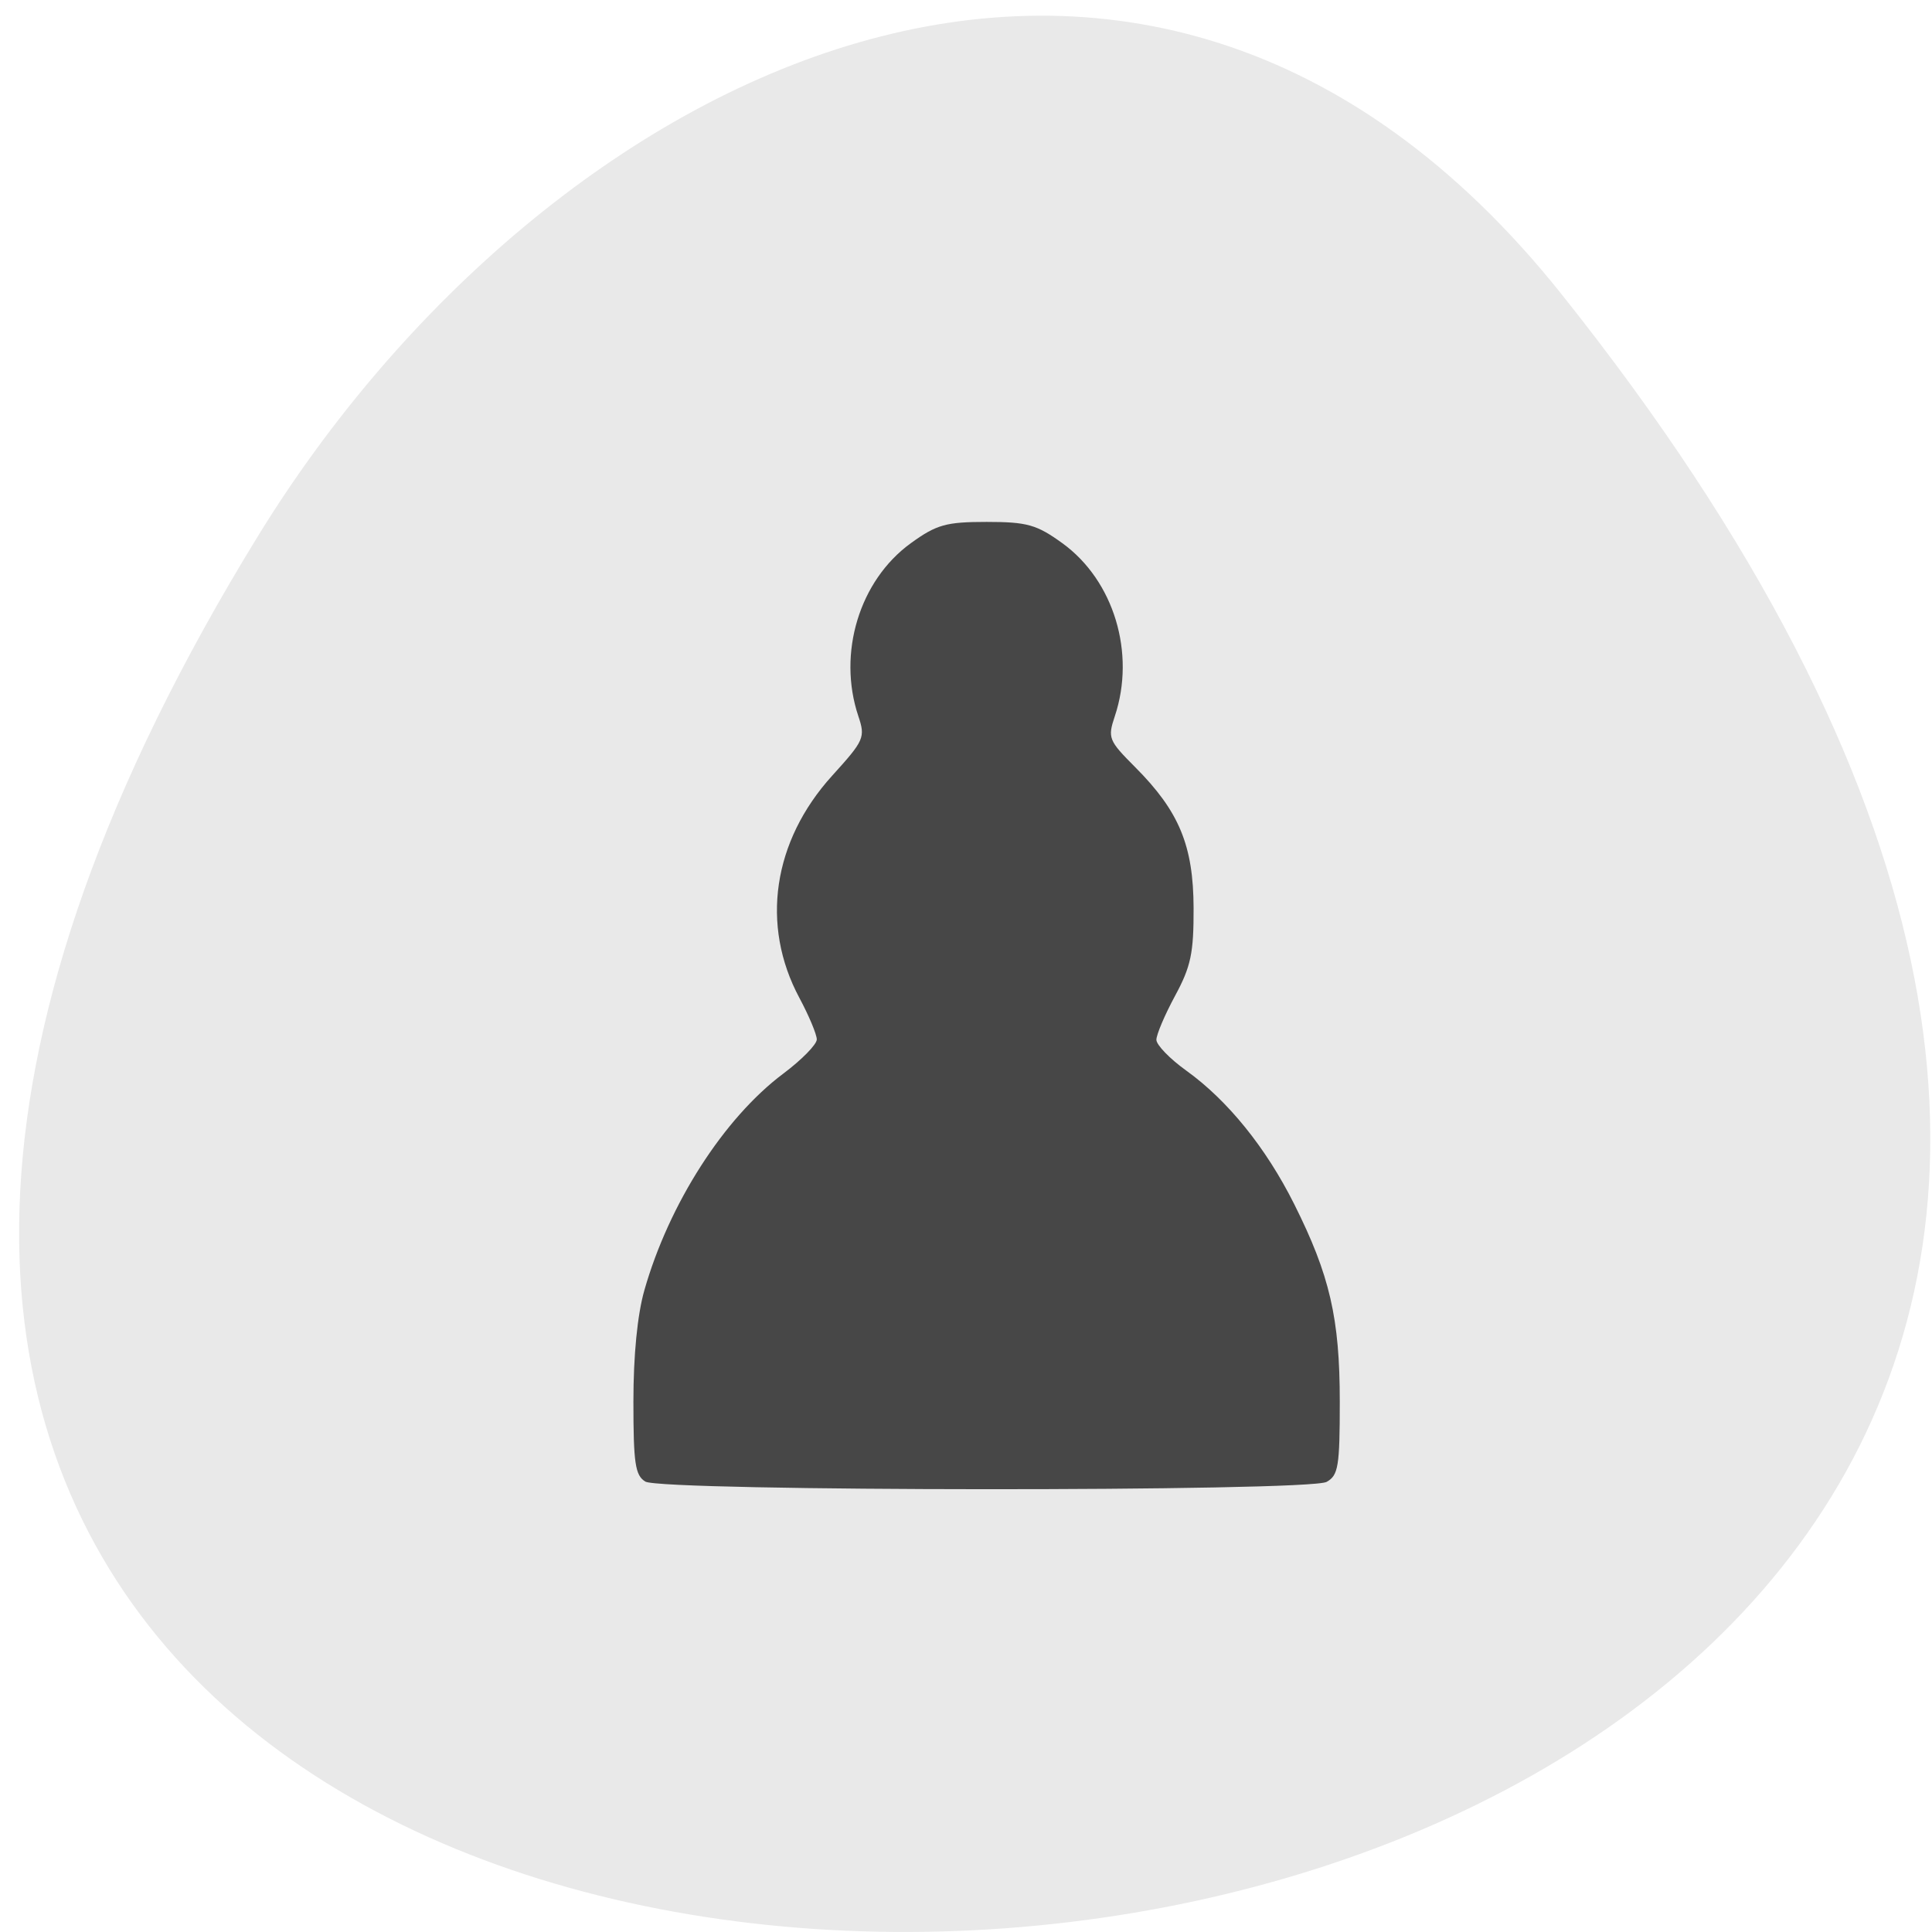 <svg xmlns="http://www.w3.org/2000/svg" viewBox="0 0 256 256"><path d="m 206.85 38.905 c 210.89 264.22 -338.48 301.75 -172.62 32.05 37.81 -61.49 116.76 -102.03 172.62 -32.05 z" fill="#e9e9e9" color="#000"/><path d="m 45.2 219.12 c -1.487 -0.866 -1.75 -2.563 -1.75 -11.288 0 -6.534 0.586 -12.244 1.612 -15.7 3.621 -12.198 11.711 -24.293 20.444 -30.568 2.719 -1.953 4.943 -4.127 4.943 -4.832 0 -0.704 -1.156 -3.349 -2.569 -5.877 -5.735 -10.26 -3.909 -22.1 4.834 -31.342 4.732 -5 4.906 -5.385 3.845 -8.426 -3.088 -8.858 0.165 -19.12 7.726 -24.374 3.79 -2.634 5.197 -3.01 11.164 -3.01 5.967 0 7.374 0.38 11.164 3.01 7.575 5.264 10.813 15.516 7.712 24.412 -1.068 3.065 -0.92 3.419 2.997 7.184 6.479 6.226 8.576 11.07 8.603 19.891 0.02 6.359 -0.395 8.242 -2.727 12.376 -1.513 2.682 -2.75 5.473 -2.75 6.202 0 0.729 1.976 2.686 4.392 4.348 6.097 4.195 11.731 10.87 15.888 18.825 5.257 10.06 6.72 16.13 6.72 27.896 0 9.143 -0.214 10.398 -1.934 11.319 -2.632 1.409 -97.89 1.366 -100.32 -0.045 z" fill="#474747" transform="matrix(0.9 0 0 0.939 44.825 -9.441)"/></svg>